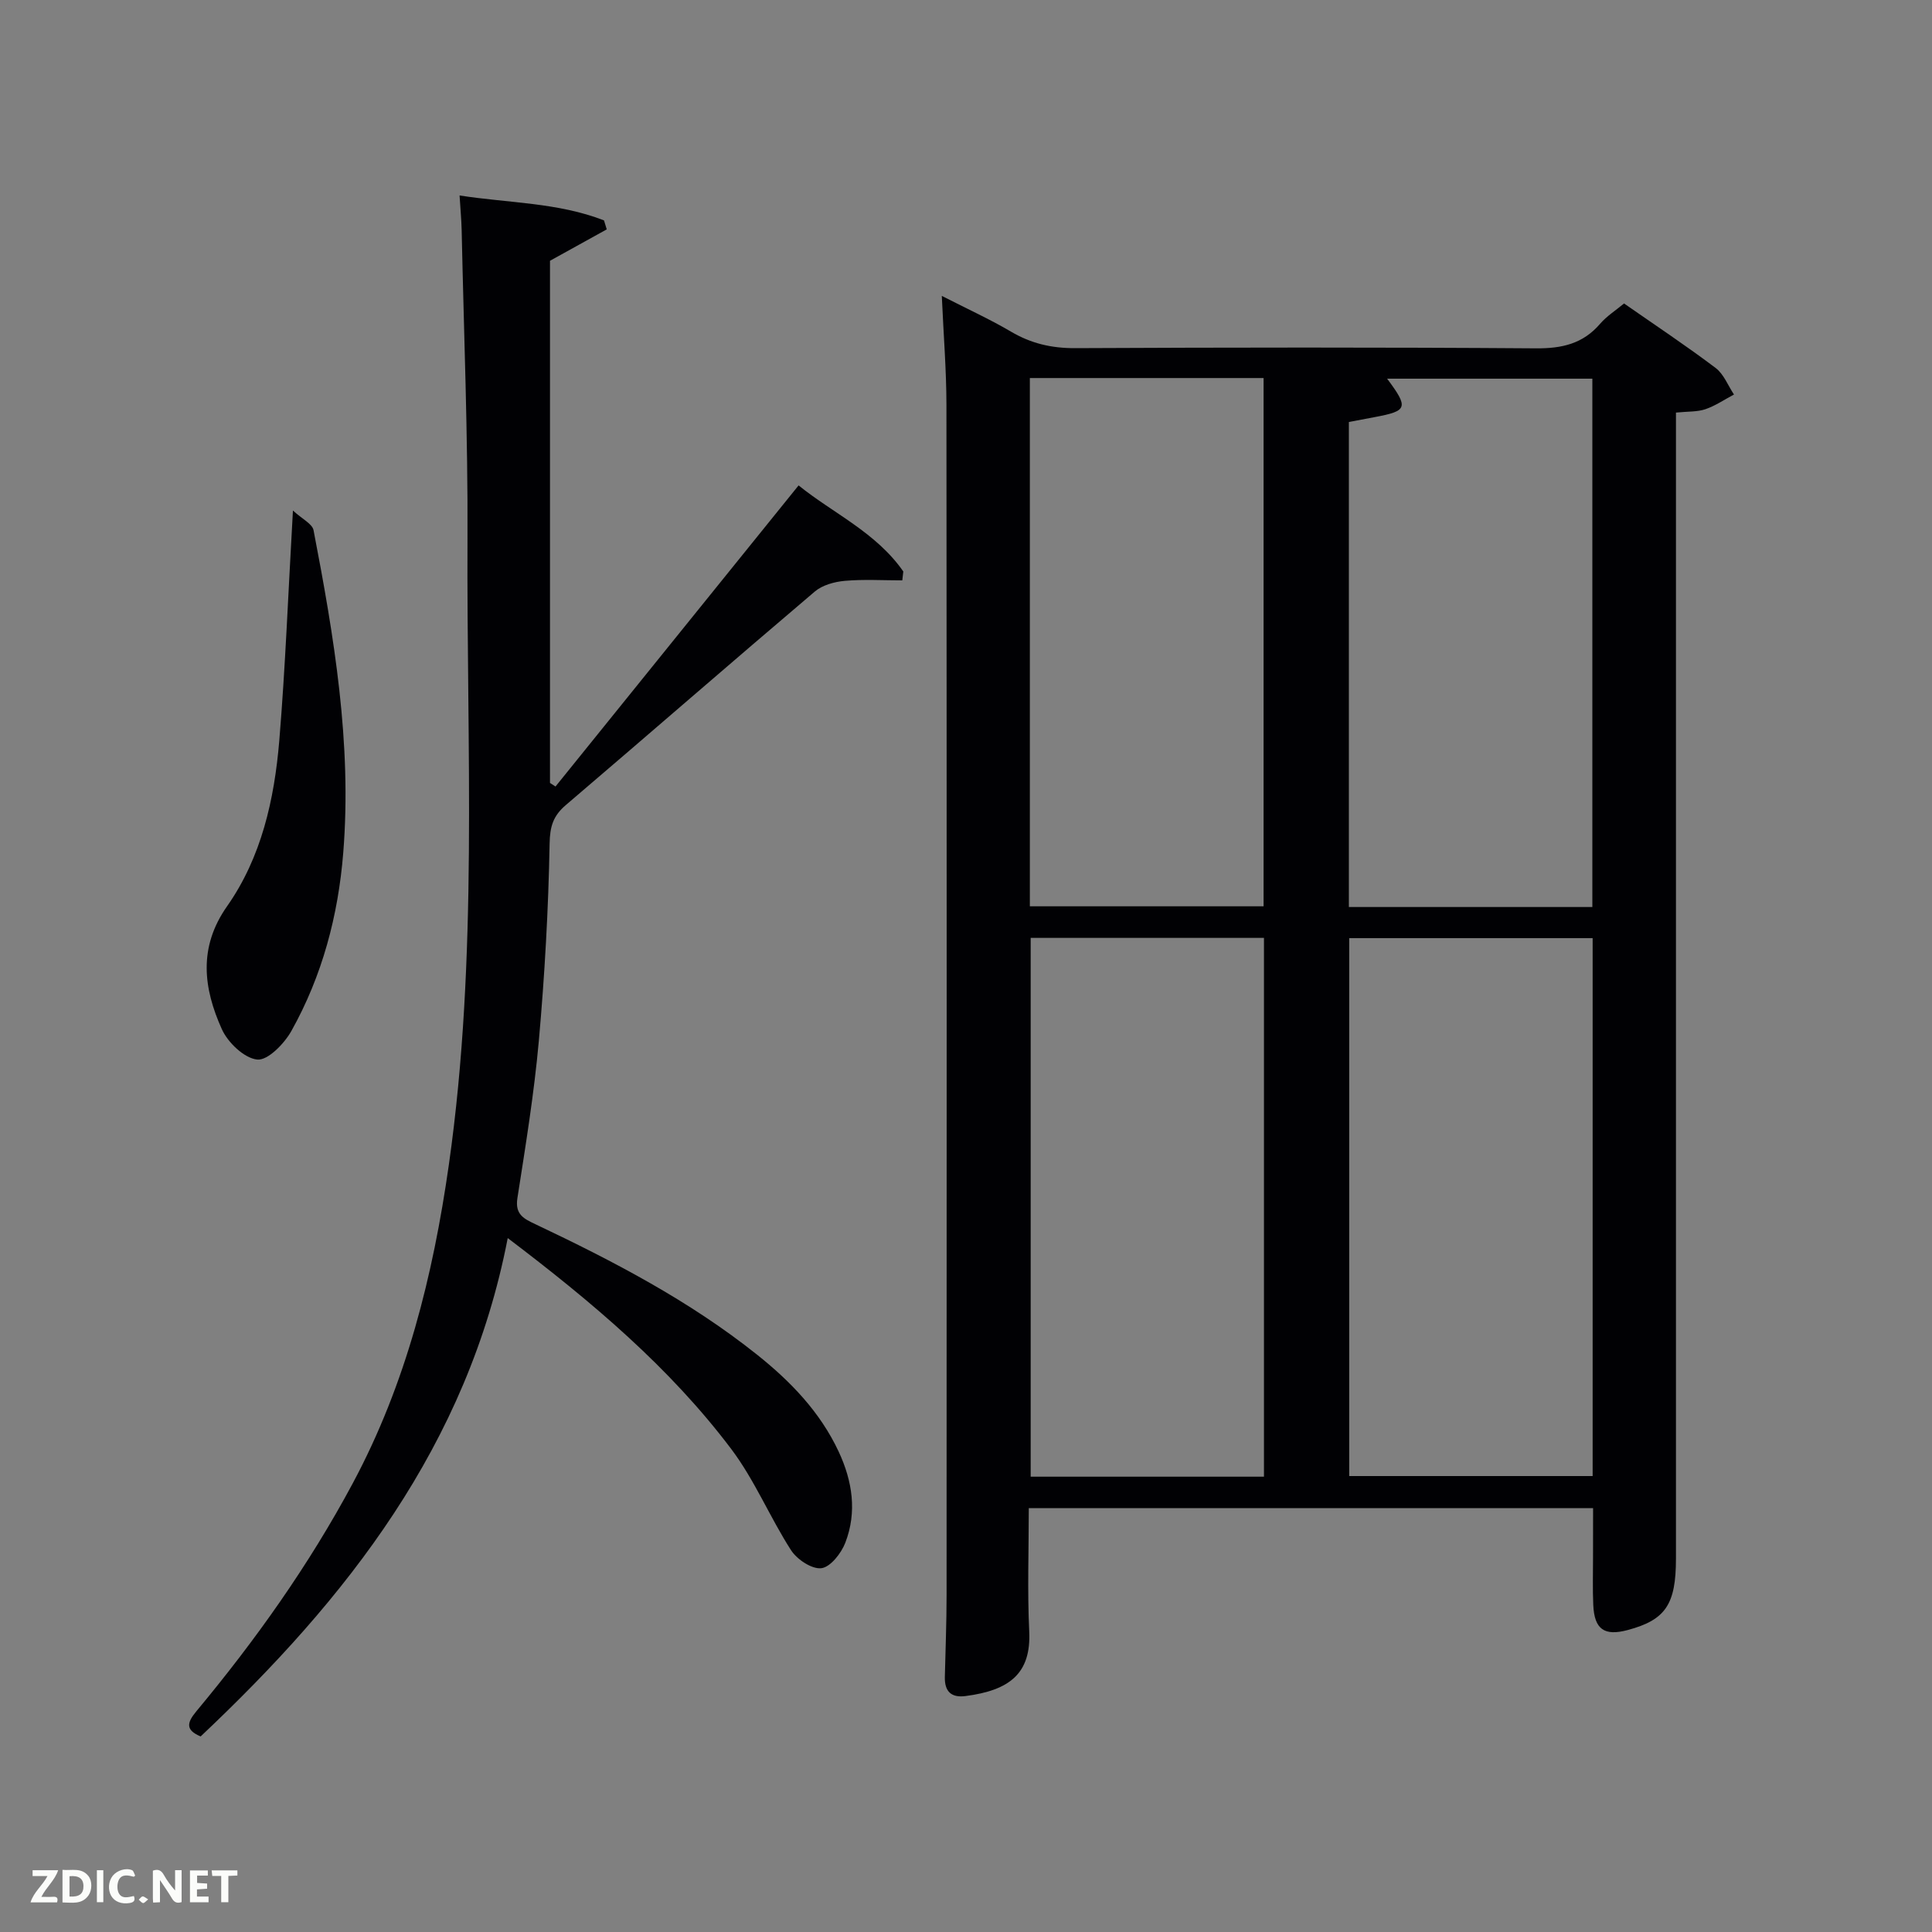 <svg enable-background="new 0 0 400 400" viewBox="0 0 400 400" xmlns="http://www.w3.org/2000/svg"><rect x="0" y="0" width="400" height="400" fill="#808080" stroke="none"/><path d="m329.83 312.24c-39.16 0-77.73 0-116.83 0 0 8.65-.31 17.11.09 25.53.41 8.7-4.05 12.19-13.19 13.38-3.01.39-4.34-1-4.28-3.93.13-5.66.36-11.32.36-16.98.02-82.14.04-164.28-.03-246.42-.01-7.22-.6-14.44-.96-22.56 5.29 2.71 9.94 4.82 14.32 7.4 4.15 2.45 8.39 3.44 13.24 3.42 31.82-.15 63.65-.19 95.47.04 5.36.04 9.71-.94 13.26-5.08 1.38-1.6 3.25-2.78 4.96-4.21 6.5 4.53 12.88 8.76 18.97 13.36 1.68 1.27 2.55 3.63 3.79 5.49-1.96 1.04-3.84 2.33-5.91 3.04-1.67.57-3.59.45-6.1.7v5.83 231.43c0 9.52-2.16 12.7-9.98 14.8-4.85 1.3-6.91-.13-7.14-5.17-.15-3.33-.05-6.66-.05-10 0-3.16.01-6.31.01-10.07zm-50.49-118.01v111.37h50.4c0-37.31 0-74.22 0-111.37-16.84 0-33.43 0-50.4 0zm50.34-6.44c0-36.77 0-73.12 0-109.39-14.28 0-28.24 0-42.49 0 4.5 6.04 4.25 6.68-2.59 7.96-1.75.33-3.51.66-5.33 1.01v100.42zm-116.29 6.39v111.55h48.3c0-37.3 0-74.34 0-111.55-16.23 0-32.15 0-48.3 0zm-.17-6.54h48.39c0-36.73 0-73.09 0-109.37-16.32 0-32.25 0-48.39 0z" fill="#010104"/><path d="m105.12 256.33c-8.29 42.93-33.35 74.66-63.58 103.18-3.09-1.3-2.92-2.76-.91-5.18 12.26-14.73 23.33-30.29 32.4-47.22 11.07-20.66 16.62-42.95 19.9-65.96 6.13-43.08 3.65-86.42 3.86-129.66.1-21.3-.76-42.61-1.21-63.91-.05-2.13-.26-4.27-.43-7.11 10.14 1.58 20.36 1.44 29.9 5.16.19.62.38 1.24.57 1.86-3.73 2.06-7.45 4.12-11.75 6.5v108.11c.38.25.76.49 1.14.74 16.66-20.63 33.32-41.26 50.33-62.34 7.1 5.75 16.06 9.73 21.68 17.82-.07.61-.14 1.23-.21 1.84-3.98 0-7.98-.25-11.92.1-2.13.19-4.61.87-6.18 2.2-17.26 14.65-34.33 29.52-51.55 44.21-2.63 2.24-3.31 4.42-3.37 8.02-.25 13.62-1.02 27.25-2.23 40.81-.98 10.91-2.75 21.75-4.44 32.58-.53 3.4 1.39 4.27 3.73 5.38 16.1 7.63 31.88 15.84 45.89 27.01 6.95 5.54 13.07 11.88 16.9 20.08 2.85 6.1 3.83 12.49 1.37 18.86-.84 2.18-3.07 5.03-4.95 5.27-1.96.24-5.04-1.8-6.28-3.72-4.39-6.82-7.53-14.52-12.38-20.95-12.71-16.85-28.71-30.36-46.28-43.68z" fill="#010104"/><path d="m60.65 105.7c1.9 1.76 4.01 2.74 4.27 4.09 4.24 22.02 7.95 44.13 6.15 66.71-1.04 13.04-4.35 25.54-10.76 36.98-1.47 2.62-4.87 6.11-7.05 5.89-2.69-.27-6.09-3.52-7.34-6.31-3.79-8.43-4.91-16.88 1.08-25.41 7.13-10.15 9.8-22.13 10.82-34.28 1.26-15.2 1.84-30.45 2.83-47.67z" fill="#010104"/><g fill="#fbfcfa"><path d="m37.59 393.81c-.92.31-1.52.05-2-.78-.7-1.2-1.52-2.34-2.47-3.78v4.59c-.55.03-.95.05-1.41.07-.03-.37-.06-.64-.06-.91 0-1.91 0-3.81 0-5.7 1.13-.41 1.77-.03 2.29.91.62 1.11 1.38 2.14 2.31 3.19v-4.2h1.35v6.61z"/><path d="m12.94 393.88v-6.75c1.9.19 3.93-.54 5.37 1.29.8 1.01.78 2.88.03 3.97-1.37 1.97-3.4 1.51-5.4 1.49m1.45-1.22c2.04.12 2.92-.58 2.89-2.21-.03-1.51-.98-2.19-2.89-2z"/><path d="m11.81 393.87h-5.49c.68-2.18 2.47-3.48 3.51-5.45h-3.08v-1.21h5.29c-.71 2.13-2.44 3.48-3.47 5.51.86 0 1.63.04 2.39-.01.79-.05 1.14.21.85 1.16"/><path d="m39.33 393.86v-6.61h3.7v1.07h-2.22v1.52c.68.04 1.34.09 2.07.13v1.07c-.72.05-1.38.09-2.1.14v1.48h2.4v1.19h-3.85z"/><path d="m27.71 388.56c-1.15-.3-2.46-.61-3.1.64-.37.73-.41 1.93-.06 2.67.63 1.35 1.99.93 3.17.68.35.94-.01 1.32-.93 1.46-1.62.25-3.05-.27-3.76-1.48-.72-1.24-.6-3.03.31-4.17.88-1.11 2.71-1.7 4-1.16.32.13.44.74.65 1.12-.1.08-.19.16-.28.24"/><path d="m49.15 387.24v1.07c-.59.02-1.17.05-1.87.08v5.44h-1.48v-5.44h-1.85c-.05-.4-.08-.73-.13-1.15z"/><path d="m20.06 387.21h1.33v6.62h-1.33z"/><path d="m30.68 393.25c-.49.38-.8.79-1.05.76-.32-.05-.6-.45-.9-.7.26-.24.51-.64.8-.67.29-.04.62.3 1.15.61"/></g></svg>